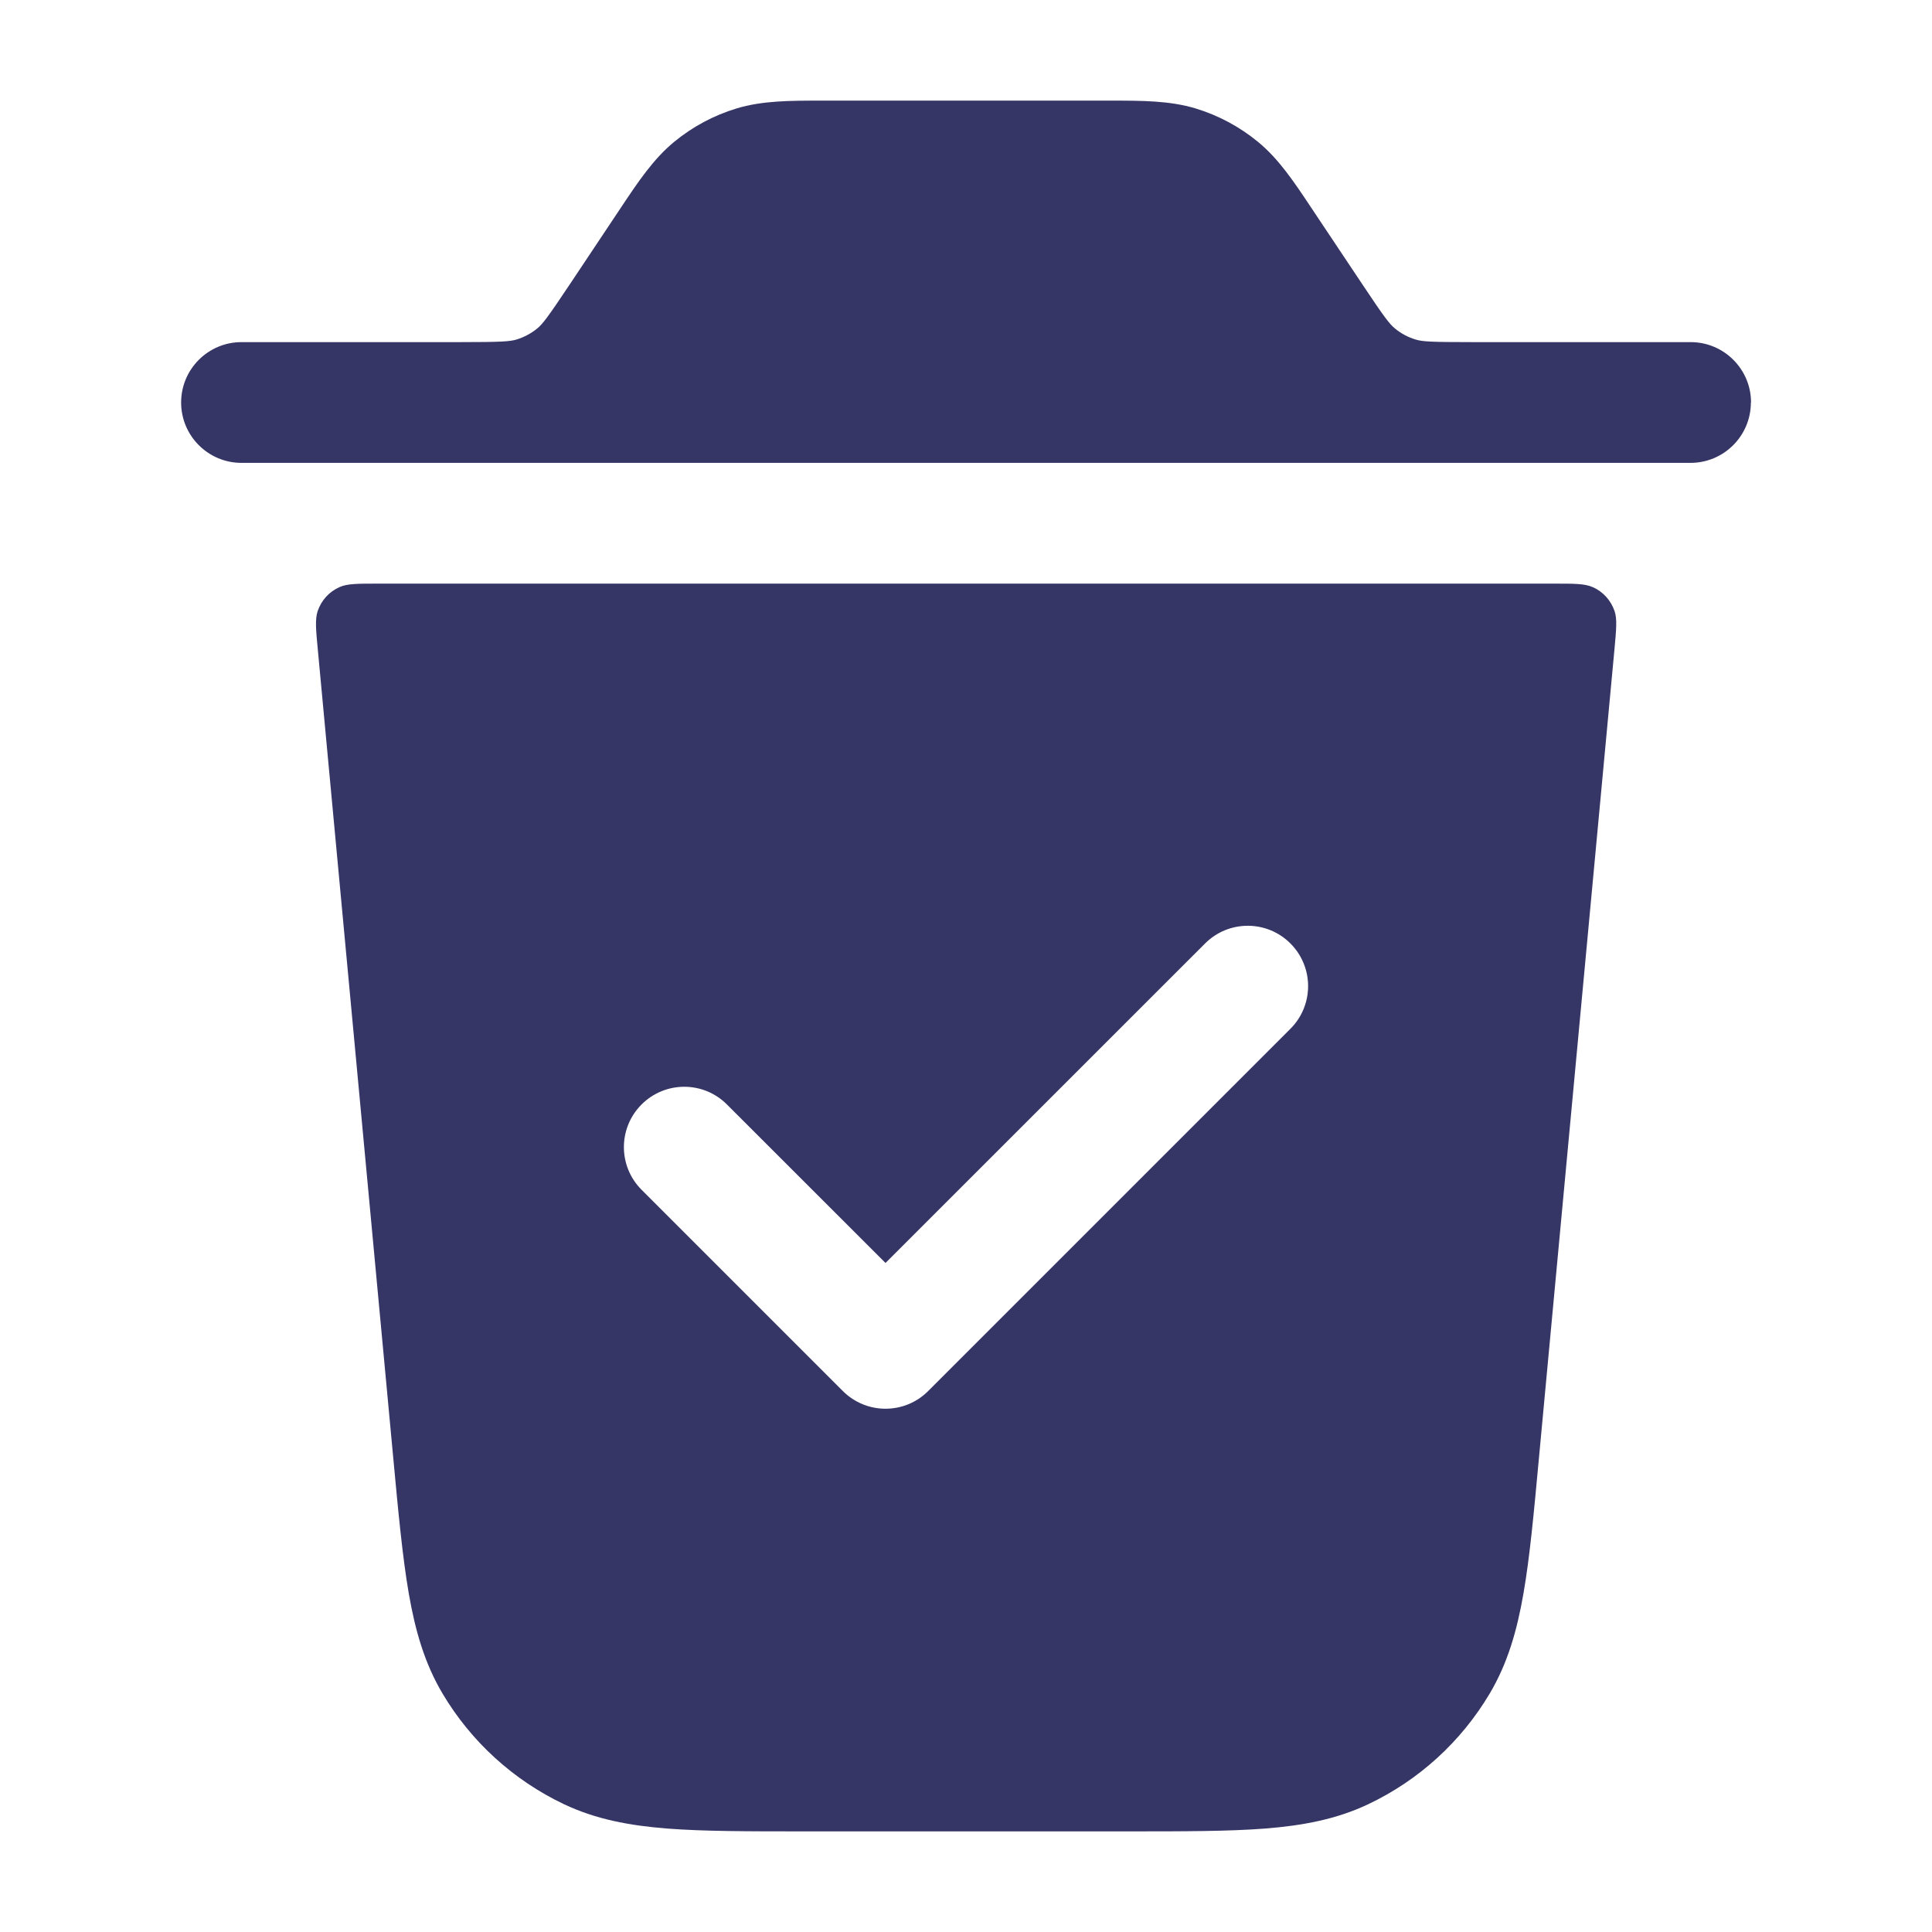 <svg width="24" height="24" viewBox="0 0 24 24" fill="none" xmlns="http://www.w3.org/2000/svg">
<path d="M21 5.75C21.414 5.75 21.75 5.414 21.75 5H21.752C21.752 4.586 21.416 4.25 21.002 4.25H18.286C17.769 4.25 17.667 4.243 17.586 4.218C17.492 4.19 17.404 4.143 17.328 4.08C17.262 4.026 17.199 3.946 16.913 3.516L16.289 2.581C16.075 2.259 15.886 1.975 15.627 1.762C15.398 1.574 15.135 1.433 14.852 1.347C14.529 1.25 14.186 1.25 13.797 1.25H10.204C9.814 1.25 9.472 1.25 9.15 1.347C8.867 1.433 8.603 1.574 8.375 1.762C8.116 1.975 7.928 2.257 7.714 2.578L7.089 3.516C6.803 3.945 6.74 4.026 6.674 4.08C6.598 4.142 6.51 4.189 6.416 4.218C6.334 4.242 6.232 4.25 5.716 4.25H3C2.586 4.25 2.25 4.586 2.25 5C2.25 5.414 2.586 5.75 3 5.75H21Z" fill="#353566"/>
<path fill-rule="evenodd" clip-rule="evenodd" d="M19.307 7.25C19.56 7.25 19.687 7.25 19.783 7.293H19.785C19.914 7.35 20.012 7.459 20.057 7.592C20.09 7.691 20.078 7.815 20.056 8.061L20.055 8.07L19.116 18.126C19.054 18.797 19.003 19.345 18.926 19.789C18.846 20.253 18.729 20.662 18.505 21.039C18.15 21.636 17.626 22.114 16.998 22.412C16.602 22.6 16.183 22.678 15.714 22.715C15.26 22.75 14.705 22.75 14.023 22.75H9.98C9.298 22.75 8.742 22.75 8.289 22.715C7.82 22.678 7.401 22.6 7.005 22.412C6.378 22.114 5.853 21.636 5.498 21.039C5.274 20.662 5.157 20.253 5.077 19.789C5 19.341 4.948 18.788 4.885 18.109L3.948 8.07C3.924 7.818 3.913 7.692 3.946 7.592C3.991 7.458 4.089 7.35 4.218 7.293C4.314 7.25 4.441 7.25 4.694 7.25H19.307ZM16.03 12.78C16.323 12.487 16.323 12.013 16.03 11.72C15.738 11.427 15.263 11.427 14.97 11.72L11 15.689L9.03 13.72C8.738 13.427 8.263 13.427 7.97 13.72C7.677 14.013 7.677 14.487 7.97 14.78L10.47 17.28C10.763 17.573 11.238 17.573 11.53 17.28L16.03 12.78Z" fill="#353566"/>
</svg>
